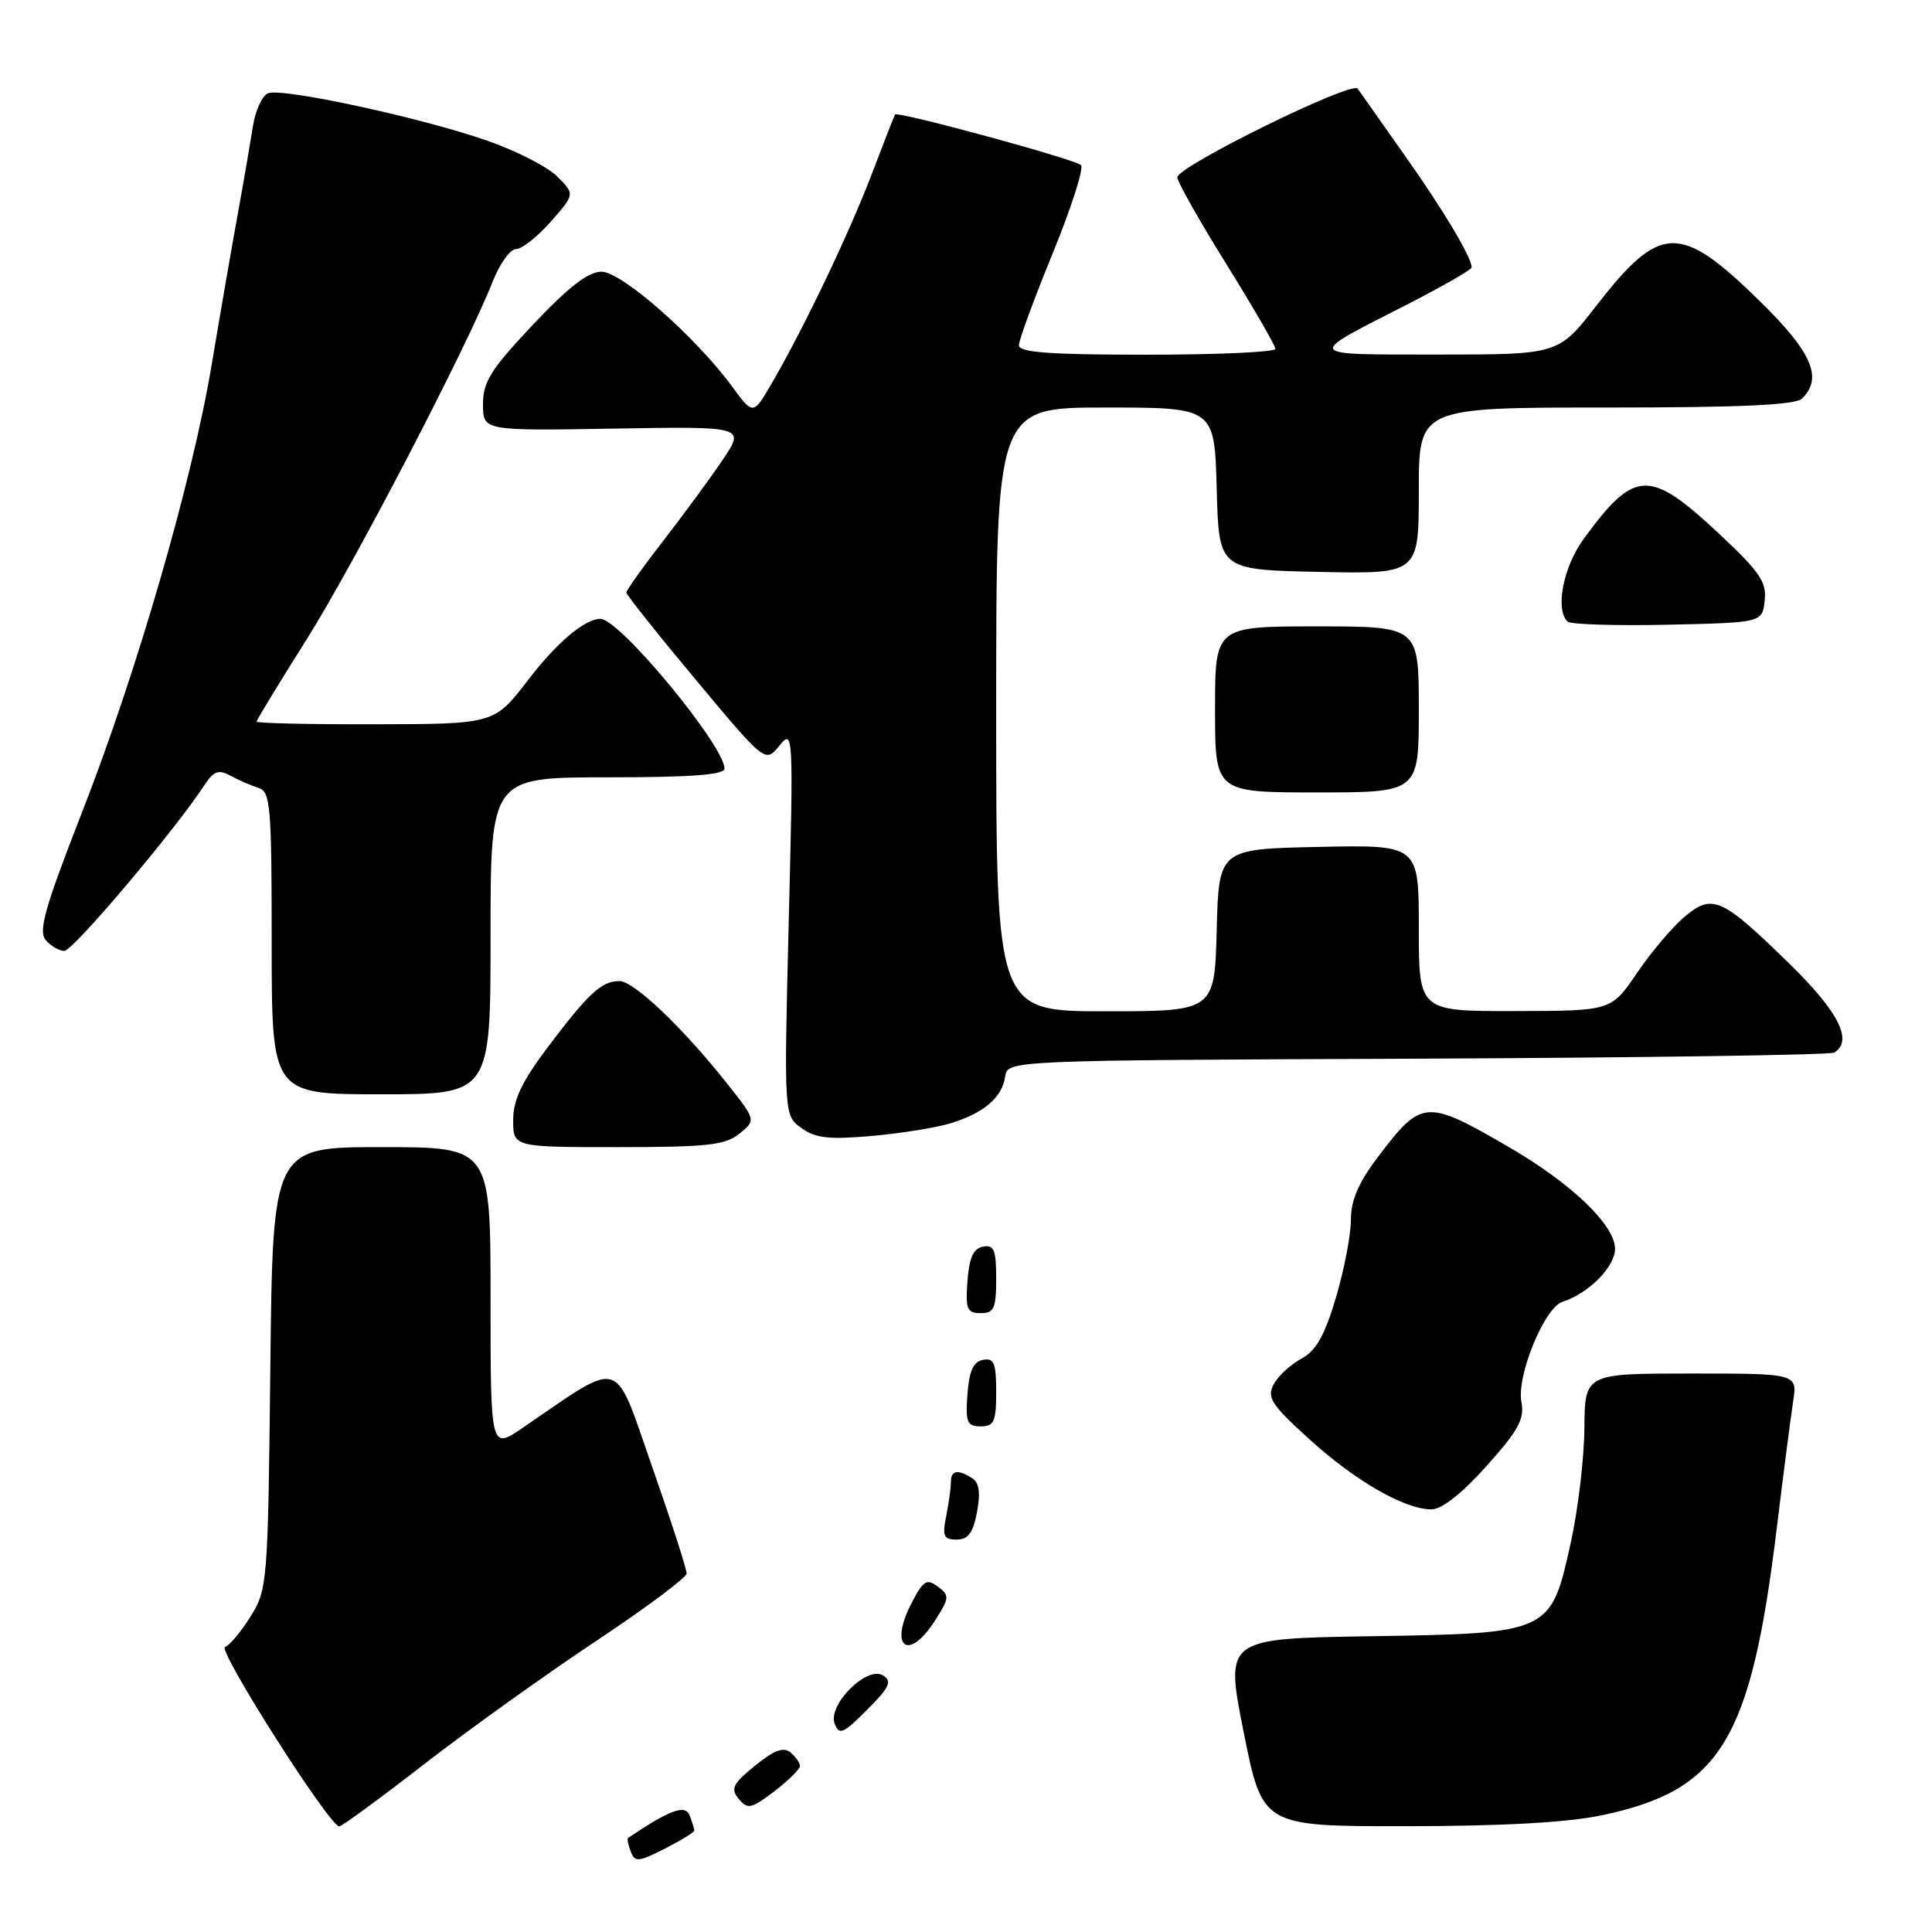 <?xml version="1.0" encoding="UTF-8" standalone="no"?>
<!DOCTYPE svg PUBLIC "-//W3C//DTD SVG 1.1//EN" "http://www.w3.org/Graphics/SVG/1.1/DTD/svg11.dtd" >
<svg xmlns="http://www.w3.org/2000/svg" xmlns:xlink="http://www.w3.org/1999/xlink" version="1.1" viewBox="0 0 256 256">
 <g >
 <path fill="currentColor"
d=" M 92.00 242.56 C 92.00 242.34 91.72 241.45 91.39 240.57 C 90.81 239.06 88.84 239.77 83.23 243.53 C 83.08 243.63 83.23 244.44 83.57 245.33 C 84.13 246.78 84.58 246.74 88.10 244.95 C 90.24 243.86 92.00 242.78 92.00 242.56 Z  M 56.22 233.75 C 62.07 229.21 72.28 221.90 78.90 217.50 C 85.52 213.10 90.96 209.05 90.98 208.50 C 91.00 207.95 88.94 201.56 86.40 194.31 C 81.25 179.61 82.67 180.04 69.25 189.20 C 65.00 192.10 65.00 192.10 65.00 172.05 C 65.00 152.00 65.00 152.00 50.57 152.00 C 36.14 152.00 36.14 152.00 35.82 181.25 C 35.51 209.71 35.44 210.60 33.21 214.18 C 31.95 216.20 30.43 218.02 29.82 218.23 C 28.76 218.58 43.66 242.00 44.95 242.00 C 45.30 242.00 50.37 238.29 56.22 233.75 Z  M 212.32 240.52 C 228.02 237.19 232.00 230.64 235.43 202.50 C 236.30 195.35 237.28 187.81 237.59 185.75 C 238.18 182.00 238.18 182.00 224.09 182.00 C 210.00 182.00 210.00 182.00 209.94 189.25 C 209.91 193.24 209.10 200.07 208.13 204.44 C 205.49 216.41 205.45 216.43 181.59 216.81 C 162.32 217.12 162.32 217.12 164.80 229.56 C 167.29 242.00 167.29 242.00 186.39 241.98 C 199.18 241.97 207.76 241.49 212.32 240.52 Z  M 106.00 234.00 C 106.00 233.59 105.43 232.78 104.74 232.20 C 103.83 231.44 102.55 231.92 100.03 233.97 C 97.08 236.39 96.77 237.02 97.89 238.37 C 99.07 239.79 99.55 239.68 102.60 237.36 C 104.47 235.93 106.00 234.42 106.00 234.00 Z  M 117.00 222.00 C 114.88 220.67 109.64 225.91 110.60 228.40 C 111.20 229.96 111.74 229.73 114.89 226.56 C 117.89 223.56 118.24 222.78 117.00 222.00 Z  M 123.88 214.75 C 125.82 211.72 125.84 211.41 124.26 210.23 C 122.78 209.13 122.33 209.42 120.74 212.51 C 117.76 218.32 120.40 220.20 123.88 214.75 Z  M 129.46 200.35 C 129.94 197.80 129.75 196.46 128.82 195.87 C 126.90 194.65 126.00 194.81 126.00 196.38 C 126.00 197.13 125.72 199.16 125.38 200.88 C 124.84 203.55 125.04 204.00 126.76 204.00 C 128.29 204.00 128.94 203.12 129.46 200.35 Z  M 196.98 194.25 C 201.20 189.54 202.03 188.01 201.60 185.80 C 200.92 182.35 204.64 173.25 207.04 172.49 C 210.50 171.39 214.00 167.86 214.00 165.48 C 214.00 162.34 208.24 156.82 200.00 152.03 C 188.94 145.61 188.40 145.64 182.62 153.26 C 180.00 156.70 179.00 159.02 179.00 161.65 C 179.00 163.65 178.10 168.29 177.01 171.97 C 175.51 177.00 174.38 178.99 172.43 180.04 C 171.01 180.80 169.36 182.32 168.77 183.43 C 167.84 185.17 168.44 186.11 173.45 190.66 C 179.58 196.24 186.12 200.00 189.67 200.00 C 191.05 200.00 193.71 197.90 196.98 194.25 Z  M 132.00 184.43 C 132.00 180.61 131.71 179.91 130.25 180.19 C 128.97 180.43 128.42 181.66 128.19 184.76 C 127.92 188.47 128.14 189.00 129.94 189.00 C 131.72 189.00 132.00 188.38 132.00 184.43 Z  M 132.00 169.43 C 132.00 165.61 131.71 164.91 130.25 165.19 C 128.97 165.43 128.42 166.66 128.19 169.76 C 127.92 173.47 128.14 174.00 129.94 174.00 C 131.72 174.00 132.00 173.38 132.00 169.43 Z  M 97.99 150.21 C 100.19 148.42 100.19 148.42 96.25 143.46 C 90.39 136.08 83.99 130.00 82.07 130.00 C 79.72 130.00 78.01 131.57 72.65 138.67 C 69.13 143.34 68.00 145.72 68.00 148.42 C 68.00 152.00 68.00 152.00 81.89 152.00 C 93.74 152.00 96.10 151.74 97.99 150.21 Z  M 126.00 148.83 C 130.40 147.47 132.80 145.40 133.19 142.65 C 133.50 140.50 133.50 140.50 187.80 140.28 C 217.67 140.15 242.53 139.79 243.05 139.47 C 245.56 137.92 243.67 134.13 237.25 127.84 C 228.14 118.92 226.92 118.36 223.22 121.47 C 221.61 122.82 218.77 126.18 216.90 128.94 C 213.50 133.95 213.50 133.95 200.75 133.97 C 188.00 134.00 188.00 134.00 188.00 122.97 C 188.00 111.94 188.00 111.94 174.75 112.22 C 161.50 112.50 161.50 112.50 161.22 123.25 C 160.93 134.00 160.93 134.00 146.47 134.00 C 132.00 134.00 132.00 134.00 132.00 94.00 C 132.00 54.00 132.00 54.00 146.47 54.00 C 160.93 54.00 160.93 54.00 161.22 64.75 C 161.50 75.50 161.50 75.50 174.75 75.78 C 188.00 76.06 188.00 76.06 188.00 65.03 C 188.00 54.00 188.00 54.00 212.80 54.00 C 230.76 54.00 237.93 53.67 238.80 52.80 C 241.57 50.03 240.10 46.67 233.11 39.83 C 222.58 29.53 219.98 29.62 211.50 40.54 C 206.50 46.98 206.50 46.98 190.50 46.98 C 172.69 46.97 172.88 47.27 186.25 40.45 C 191.06 37.99 195.00 35.74 195.00 35.44 C 195.00 34.09 191.26 27.84 186.12 20.57 C 183.03 16.20 180.23 12.23 179.90 11.75 C 179.16 10.66 156.00 22.05 156.00 23.50 C 156.00 24.07 158.92 29.25 162.50 35.00 C 166.07 40.75 169.00 45.81 169.00 46.23 C 169.00 46.65 161.35 47.00 152.00 47.00 C 139.06 47.00 135.00 46.70 135.01 45.75 C 135.01 45.06 137.03 39.57 139.50 33.54 C 141.96 27.51 143.64 22.26 143.24 21.88 C 142.39 21.08 118.92 14.69 118.60 15.18 C 118.48 15.36 117.11 18.88 115.54 23.00 C 112.58 30.79 106.56 43.40 102.28 50.76 C 99.80 55.02 99.80 55.02 97.04 51.26 C 92.21 44.66 82.37 36.00 79.70 36.00 C 77.95 36.00 75.32 38.03 70.62 43.02 C 65.04 48.94 64.00 50.59 64.00 53.56 C 64.00 57.09 64.00 57.09 81.38 56.79 C 98.76 56.50 98.76 56.50 95.71 61.00 C 94.04 63.48 90.49 68.30 87.83 71.73 C 85.18 75.15 83.00 78.21 83.00 78.51 C 83.00 78.82 87.14 84.02 92.21 90.09 C 101.41 101.11 101.41 101.11 103.28 98.80 C 105.11 96.54 105.14 97.00 104.51 122.15 C 103.88 147.80 103.88 147.80 106.19 149.47 C 108.05 150.82 109.86 151.02 115.50 150.52 C 119.35 150.18 124.08 149.42 126.00 148.83 Z  M 65.00 124.00 C 65.00 103.00 65.00 103.00 80.50 103.00 C 91.49 103.00 96.00 102.67 96.00 101.85 C 96.00 98.81 82.09 82.00 79.57 82.00 C 77.50 82.00 73.79 85.12 70.00 90.07 C 65.50 95.94 65.50 95.94 49.75 95.97 C 41.09 95.99 34.00 95.83 34.00 95.62 C 34.00 95.41 36.94 90.57 40.54 84.87 C 46.85 74.87 61.87 46.00 65.31 37.25 C 66.23 34.91 67.62 33.00 68.39 33.00 C 69.16 33.00 71.23 31.36 72.99 29.36 C 76.18 25.73 76.18 25.73 73.84 23.39 C 72.55 22.10 68.35 19.95 64.50 18.62 C 55.78 15.58 37.44 11.62 35.53 12.35 C 34.75 12.65 33.84 14.61 33.52 16.70 C 33.19 18.79 32.28 24.10 31.48 28.50 C 30.68 32.90 29.15 41.74 28.08 48.15 C 25.49 63.70 18.15 89.04 10.81 107.79 C 5.99 120.12 5.06 123.37 6.04 124.54 C 6.70 125.34 7.82 126.00 8.52 126.00 C 9.67 126.00 23.12 110.09 27.05 104.09 C 28.32 102.15 28.94 101.92 30.55 102.79 C 31.62 103.38 33.29 104.10 34.25 104.40 C 35.84 104.89 36.00 106.76 36.00 124.97 C 36.00 145.00 36.00 145.00 50.50 145.00 C 65.00 145.00 65.00 145.00 65.00 124.00 Z  M 188.00 94.00 C 188.00 83.00 188.00 83.00 174.50 83.00 C 161.00 83.00 161.00 83.00 161.00 94.00 C 161.00 105.00 161.00 105.00 174.50 105.00 C 188.00 105.00 188.00 105.00 188.00 94.00 Z  M 233.83 79.60 C 234.11 77.14 233.20 75.79 227.89 70.82 C 218.55 62.07 216.63 62.13 209.85 71.40 C 207.15 75.10 206.04 80.71 207.70 82.36 C 208.08 82.74 214.04 82.93 220.95 82.78 C 233.50 82.50 233.50 82.50 233.83 79.60 Z "/>
</g>
</svg>